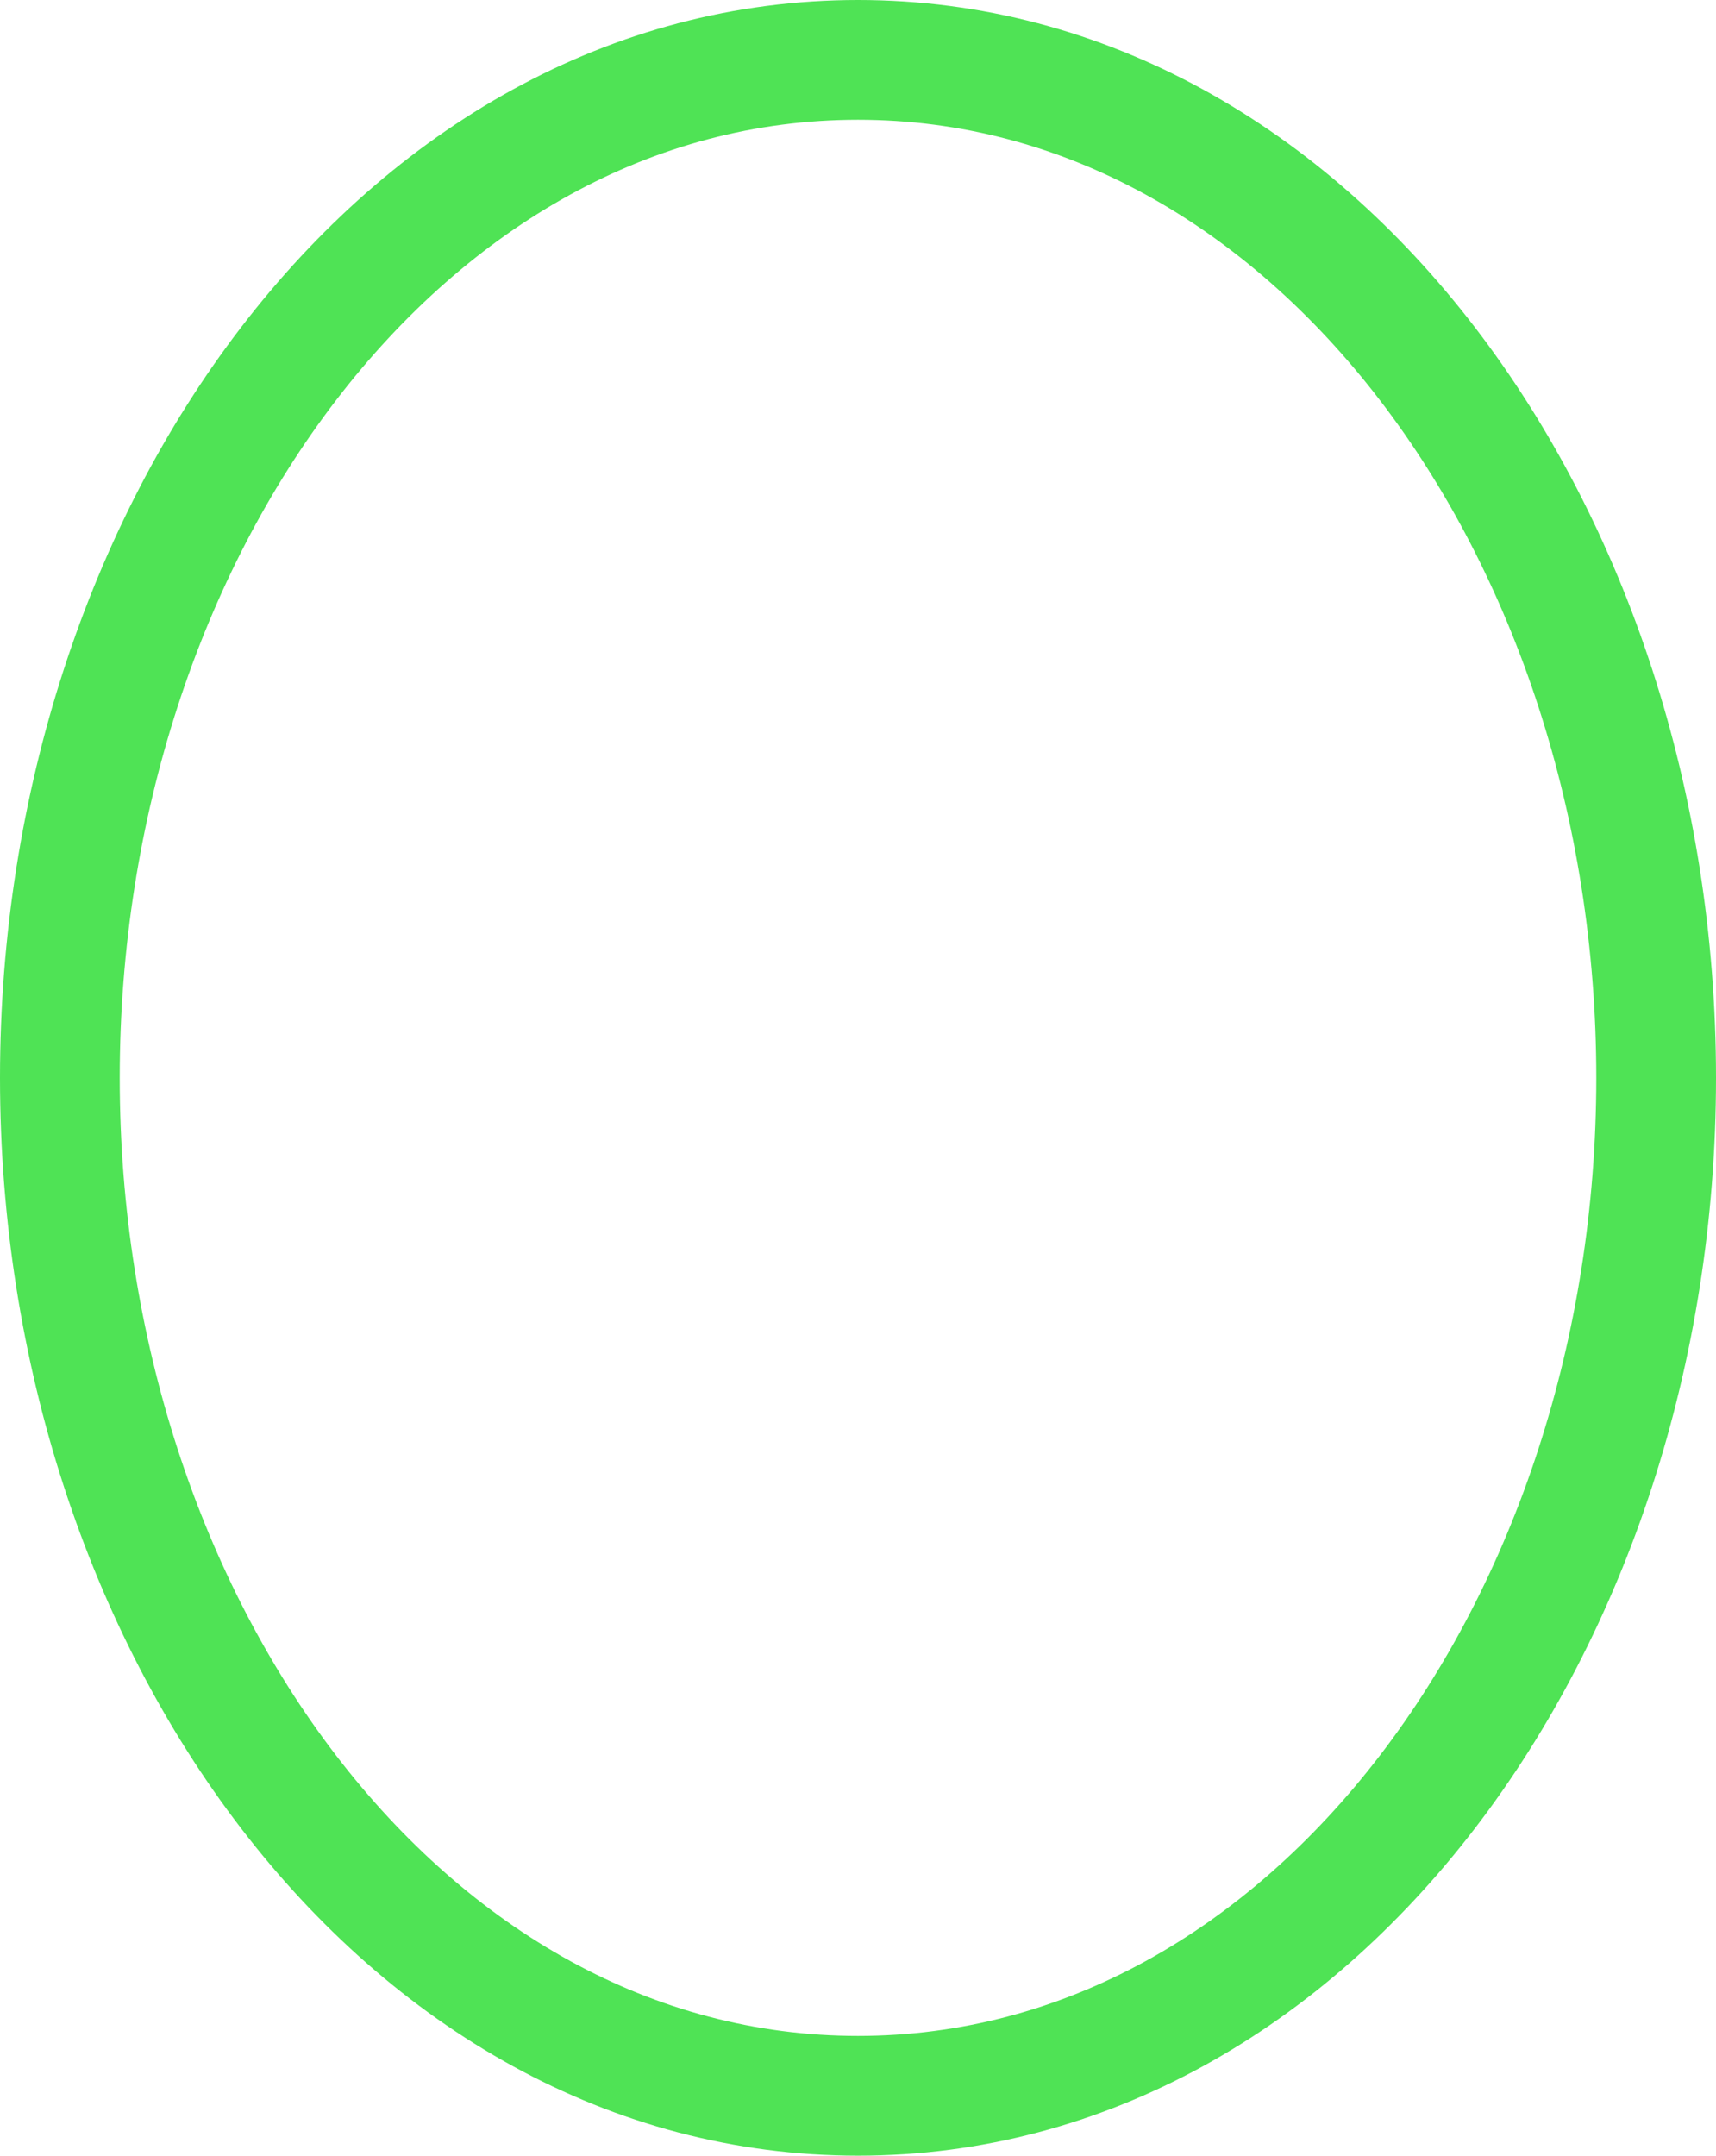 <svg width="43" height="54" viewBox="0 0 43 54" fill="none" xmlns="http://www.w3.org/2000/svg">
<path d="M21.5 52.5C32.885 52.5 41.5 40.697 41.5 27C41.5 13.303 32.885 1.5 21.5 1.5C10.115 1.5 1.5 13.303 1.5 27C1.5 40.697 10.115 52.5 21.5 52.5Z" stroke="#4FE355" stroke-width="3"/>
</svg>
